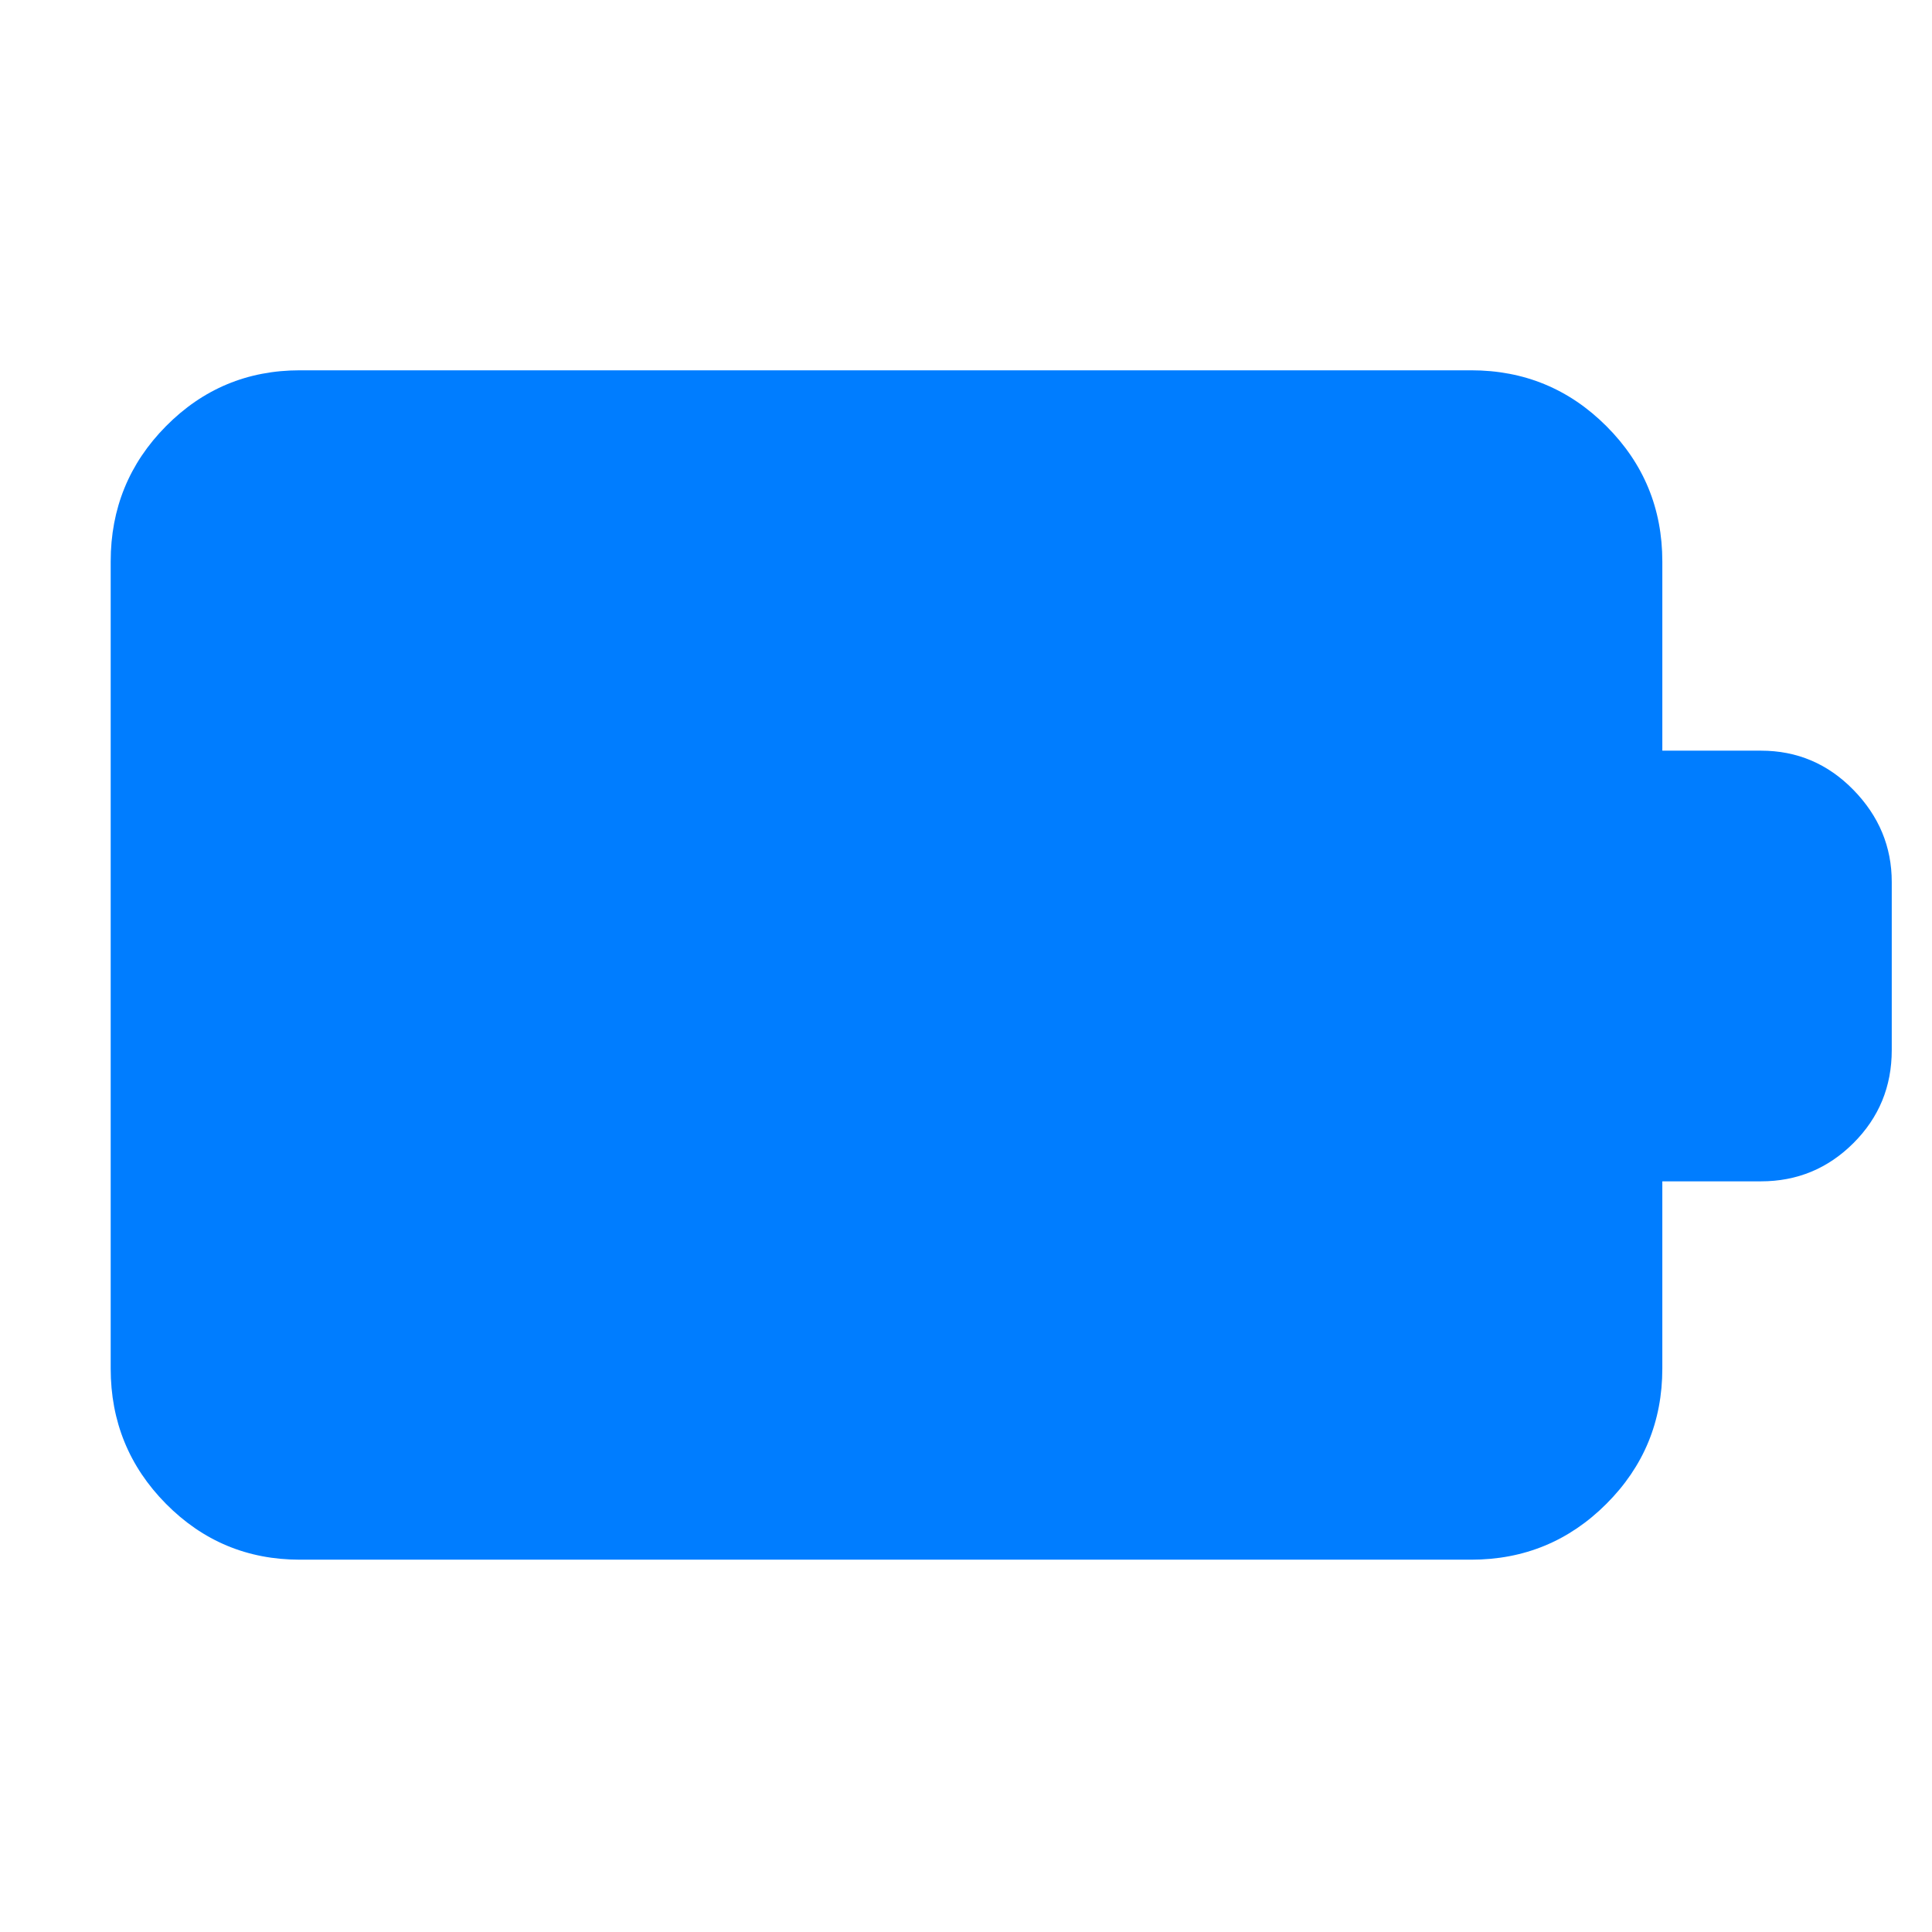 <svg xmlns="http://www.w3.org/2000/svg" height="48" viewBox="0 -960 960 960" width="48"><path fill="rgb(0, 125, 255)" d="M149-185q-39.05 0-66.53-27.77Q55-240.54 55-280v-401q0-39.46 27.47-67.23Q109.95-776 149-776h582q39.46 0 67.23 27.77Q826-720.46 826-681v94h49q26.92 0 45.96 19.5T940-521.76v83.55Q940-411 920.96-392T875-373h-49v93q0 39.46-27.77 67.23Q770.46-185 731-185H149Z"/></svg>